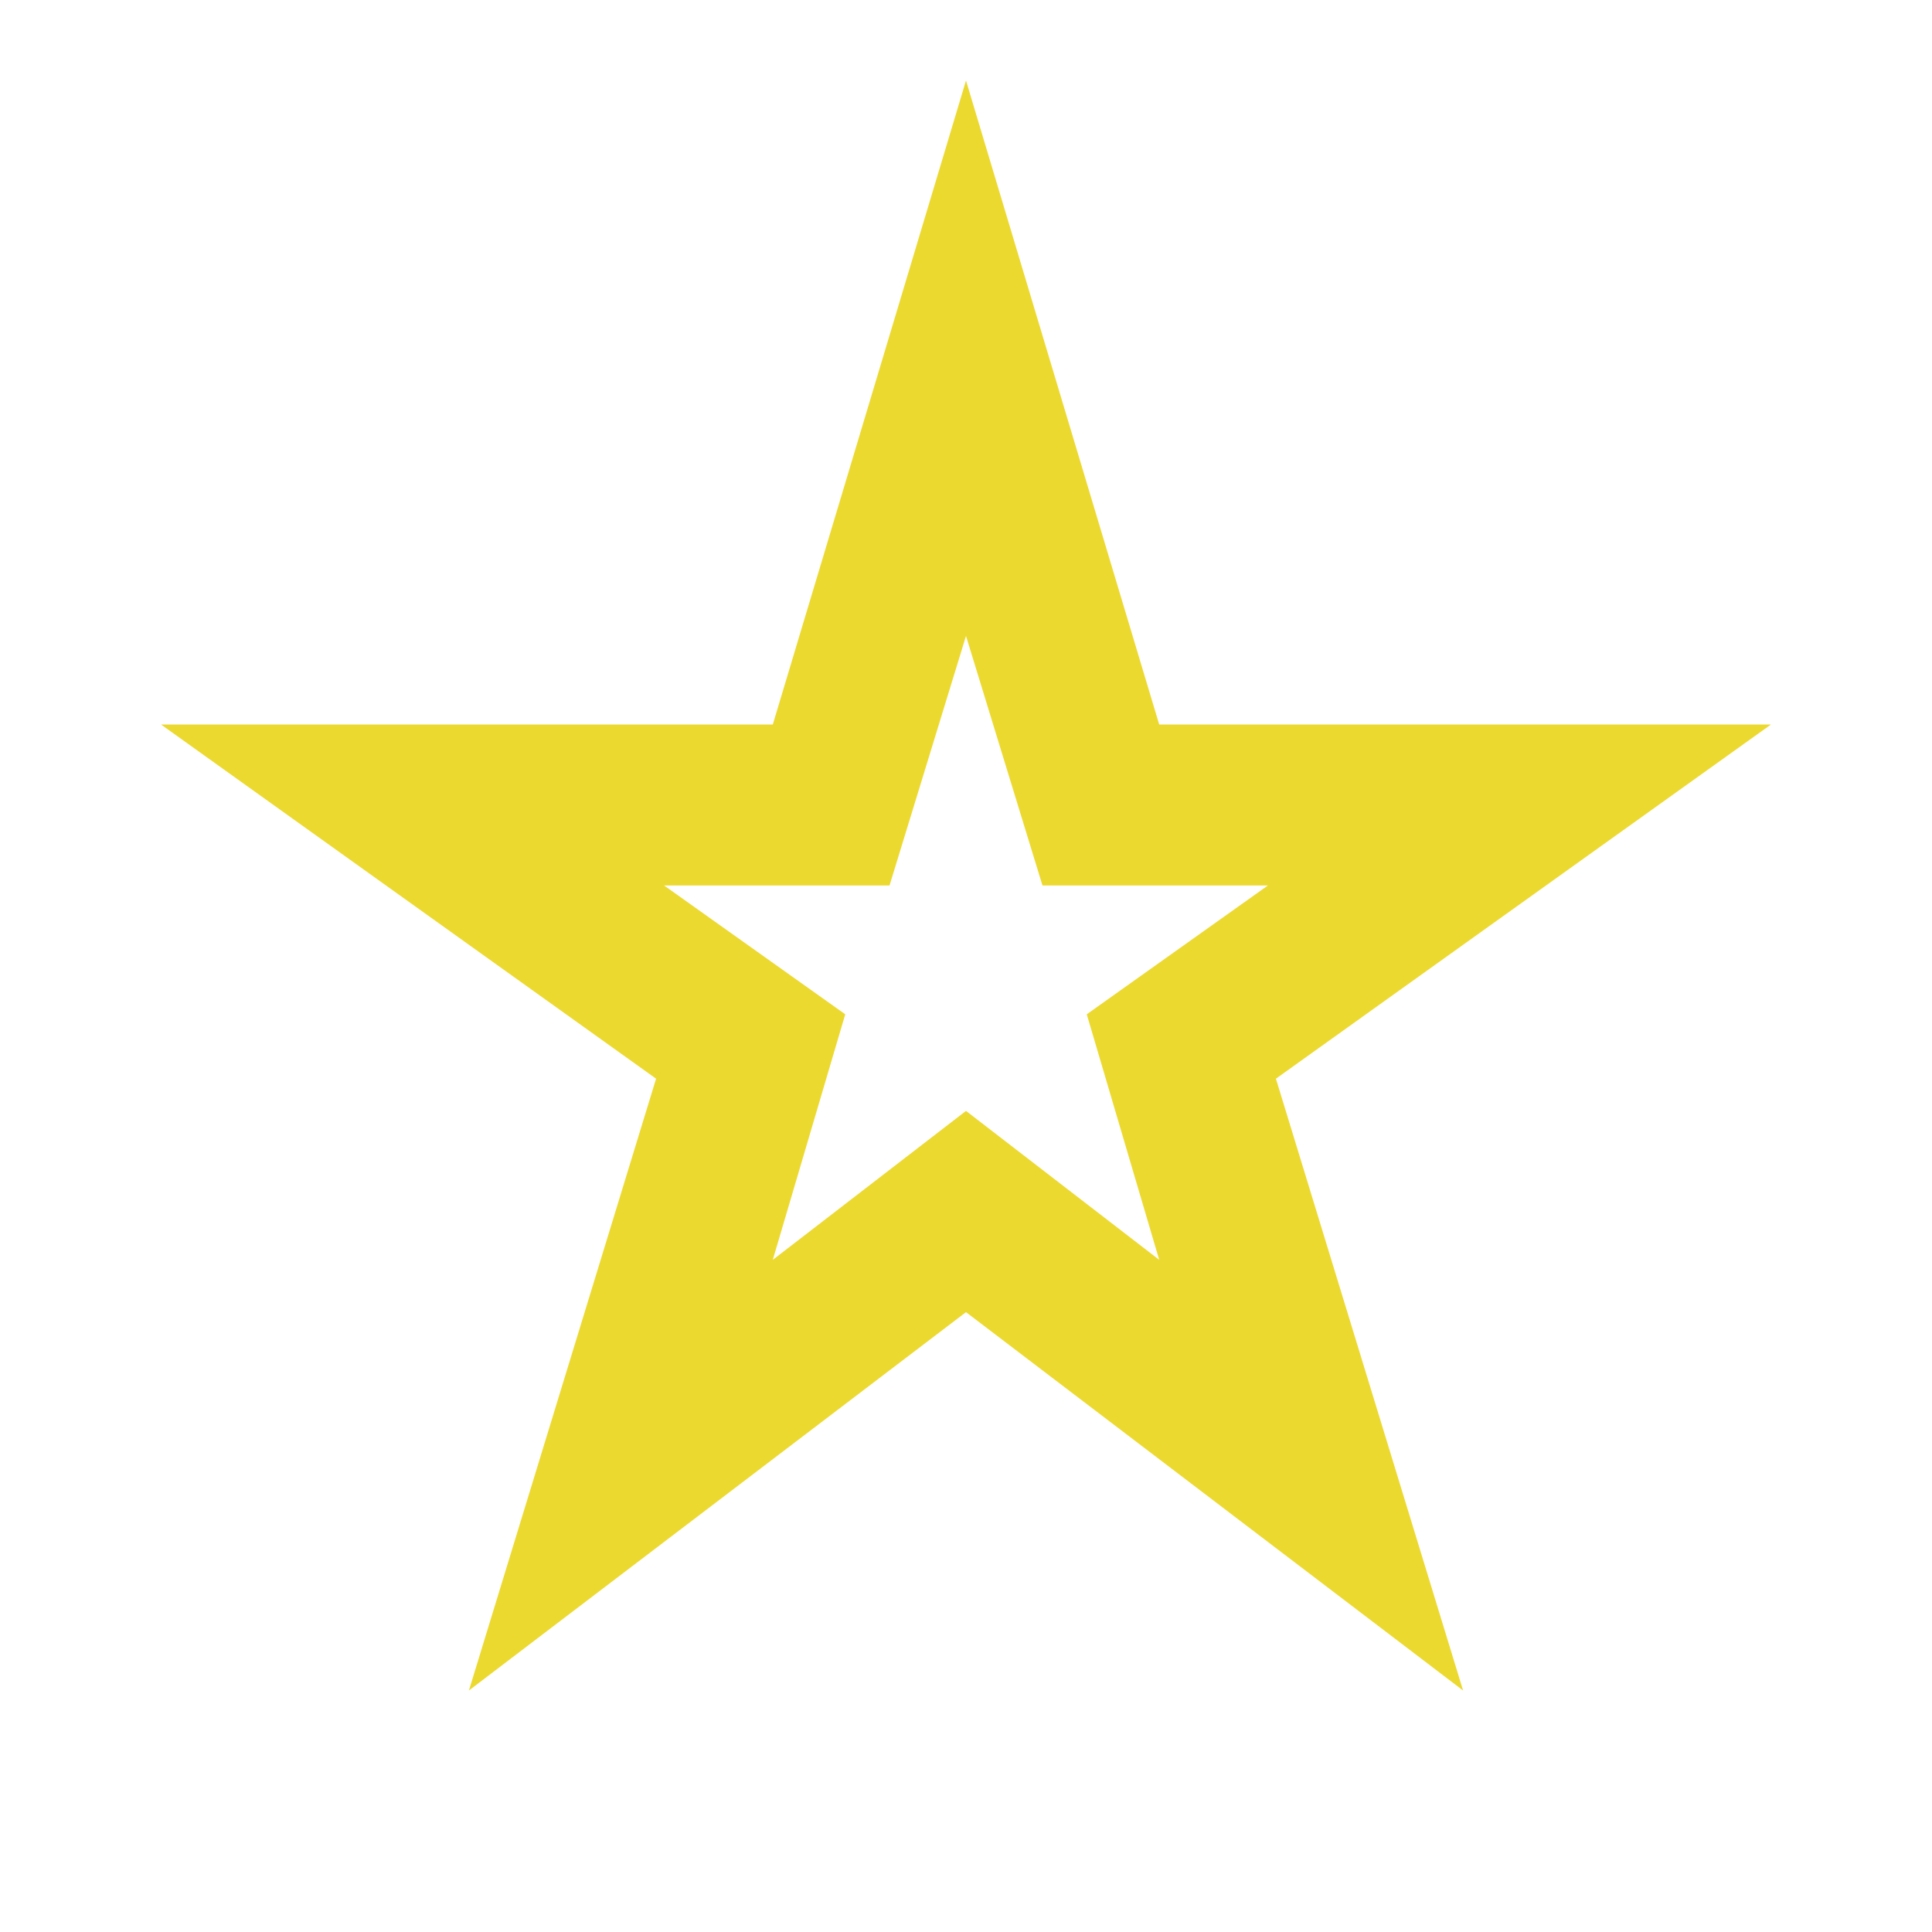 <svg xmlns="http://www.w3.org/2000/svg" height="24px" viewBox="0 -960 960 960" width="24px" fill="#ECD930"><path d="m384-334 96-74 96 74-36-122 90-64H518l-38-124-38 124H330l90 64-36 122ZM233-120l93-304L80-600h304l96-320 96 320h304L634-424l93 304-247-188-247 188Zm247-369Z"/></svg>